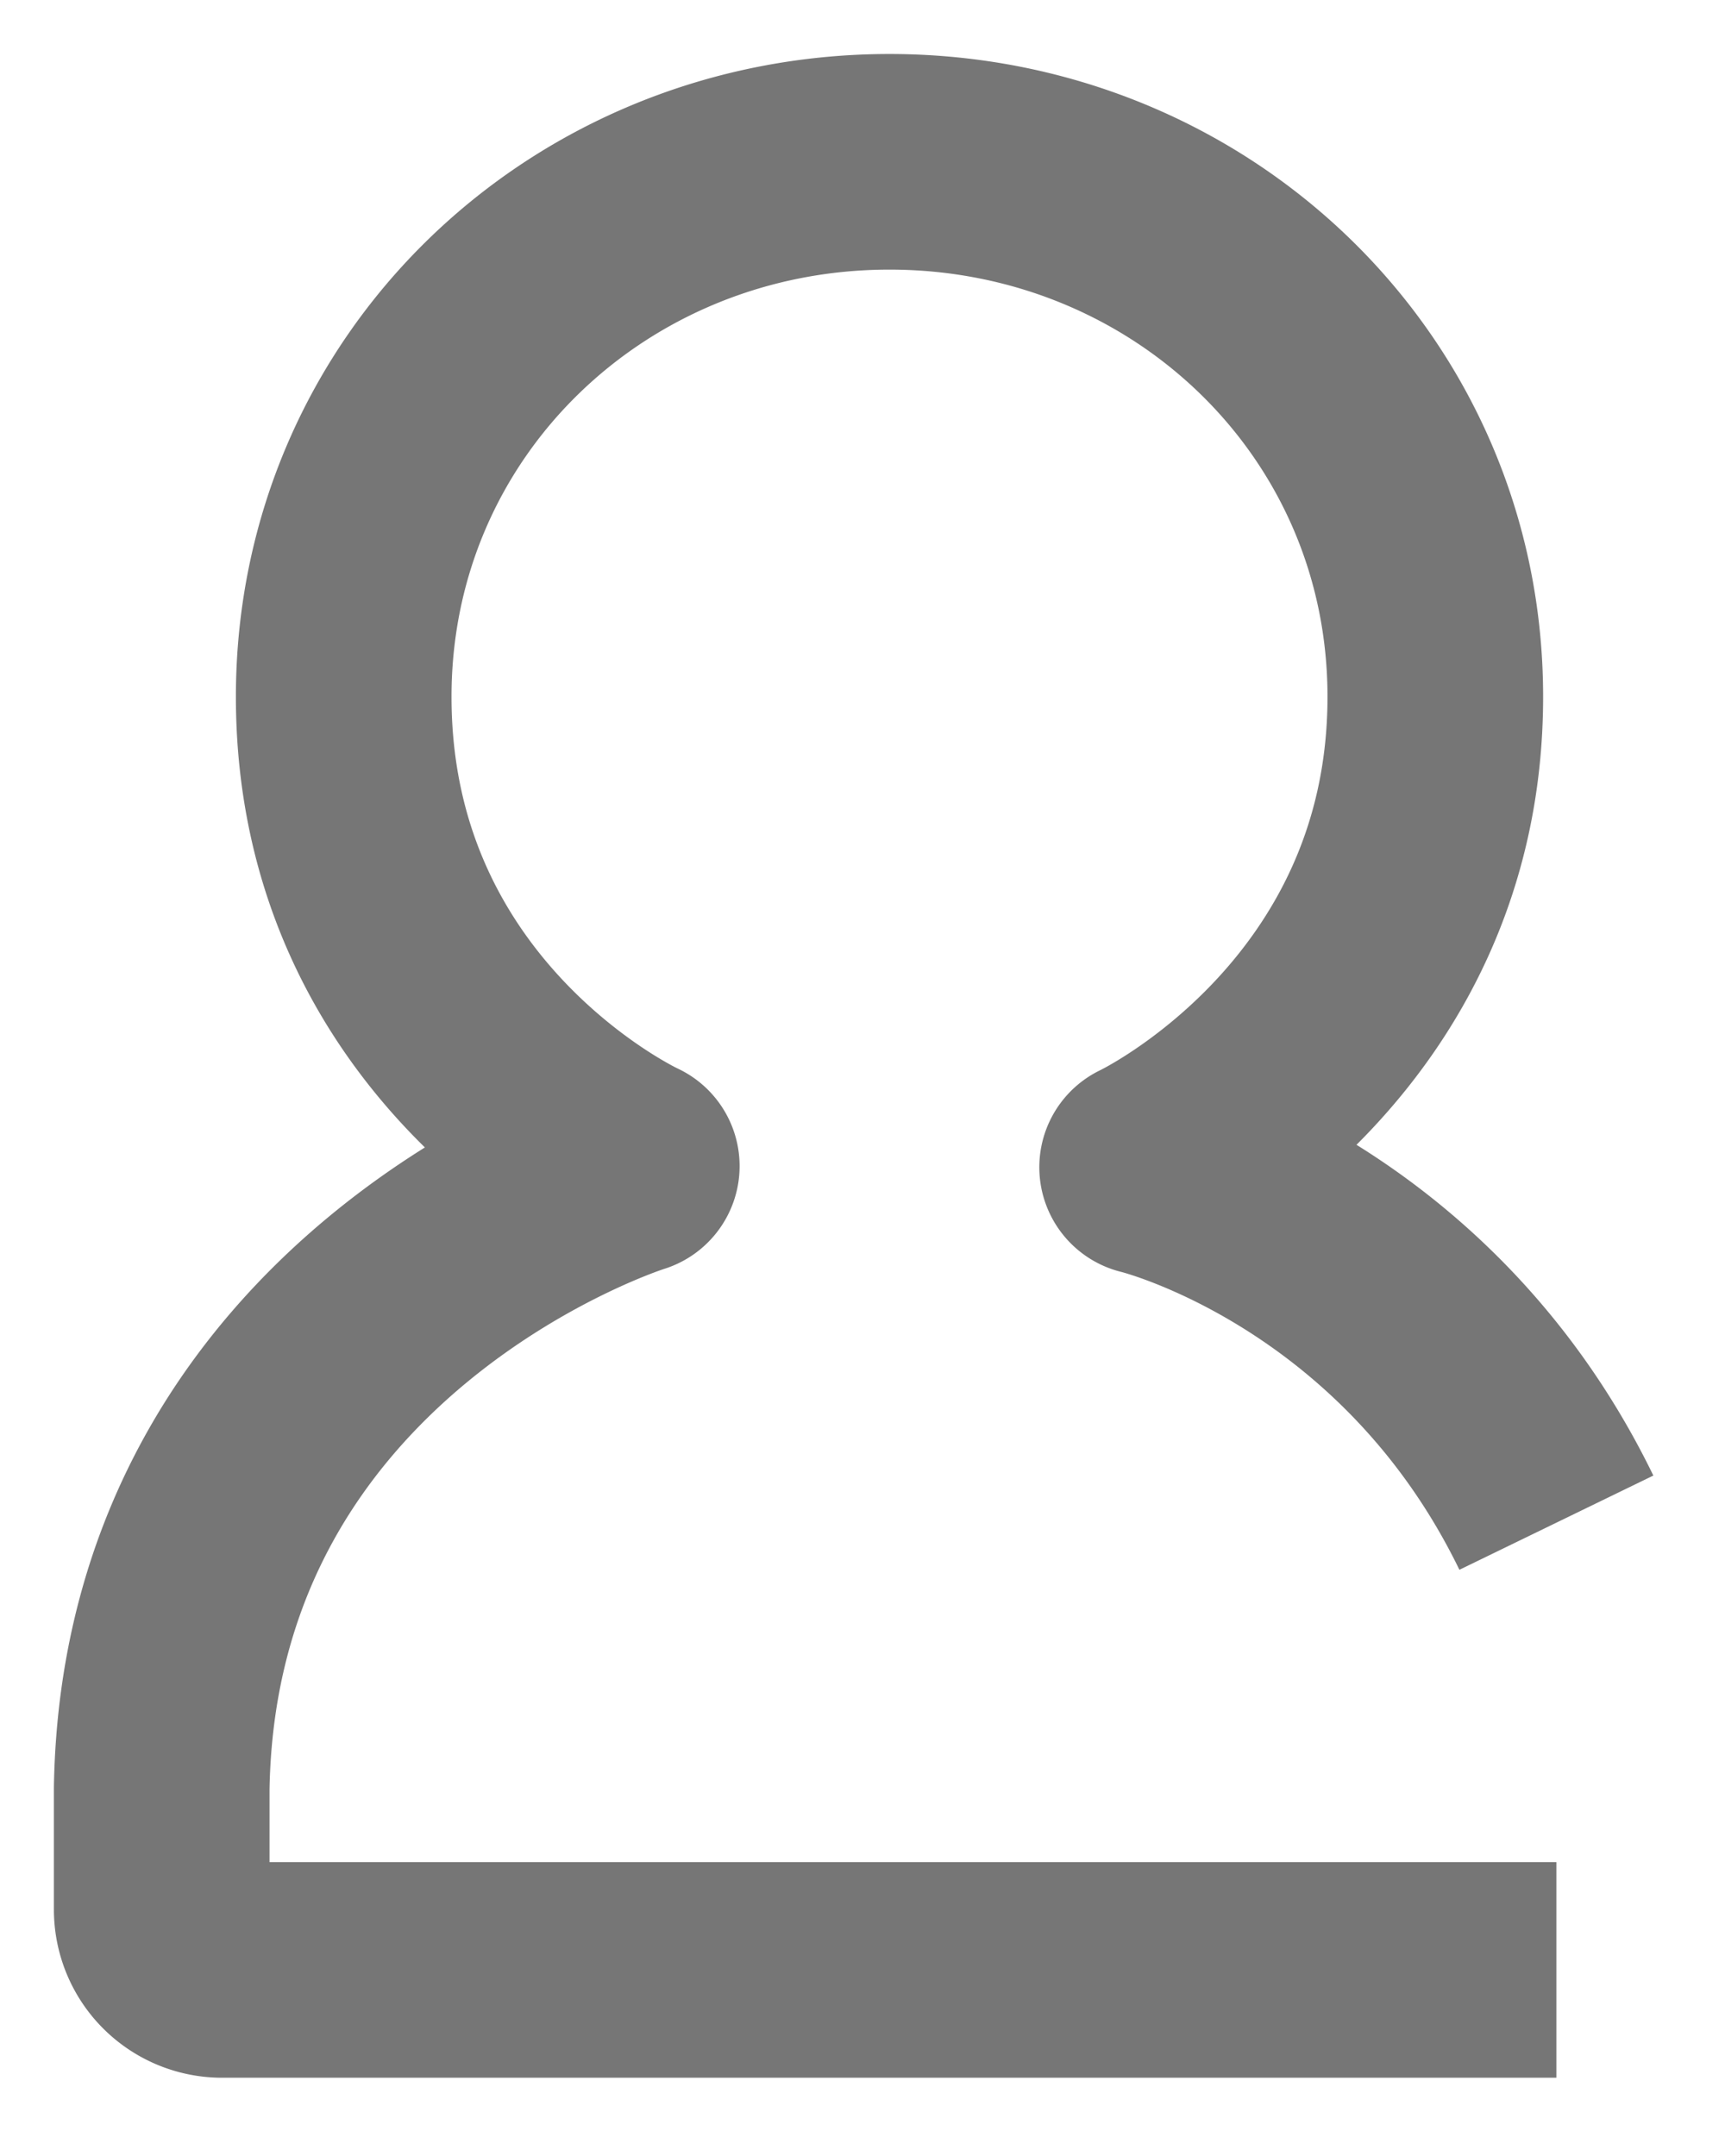 <svg xmlns="http://www.w3.org/2000/svg" width="16" height="20">
    <path d="M14.436 14.125c-1.312-2.7-3.796-3.297-3.796-3.297s2.673-1.264 2.673-4.365c0-2.79-2.27-4.962-5.063-4.962s-5.062 2.17-5.062 4.962c0 3.124 2.672 4.354 2.672 4.354s-4.285 1.338-4.36 5.77v1.125a.56.56 0 0 0 .563.562h12.373"
          stroke="#767676" stroke-width="2" fill="none" strokeLinecap="round" stroke-linejoin="round"/>
</svg>